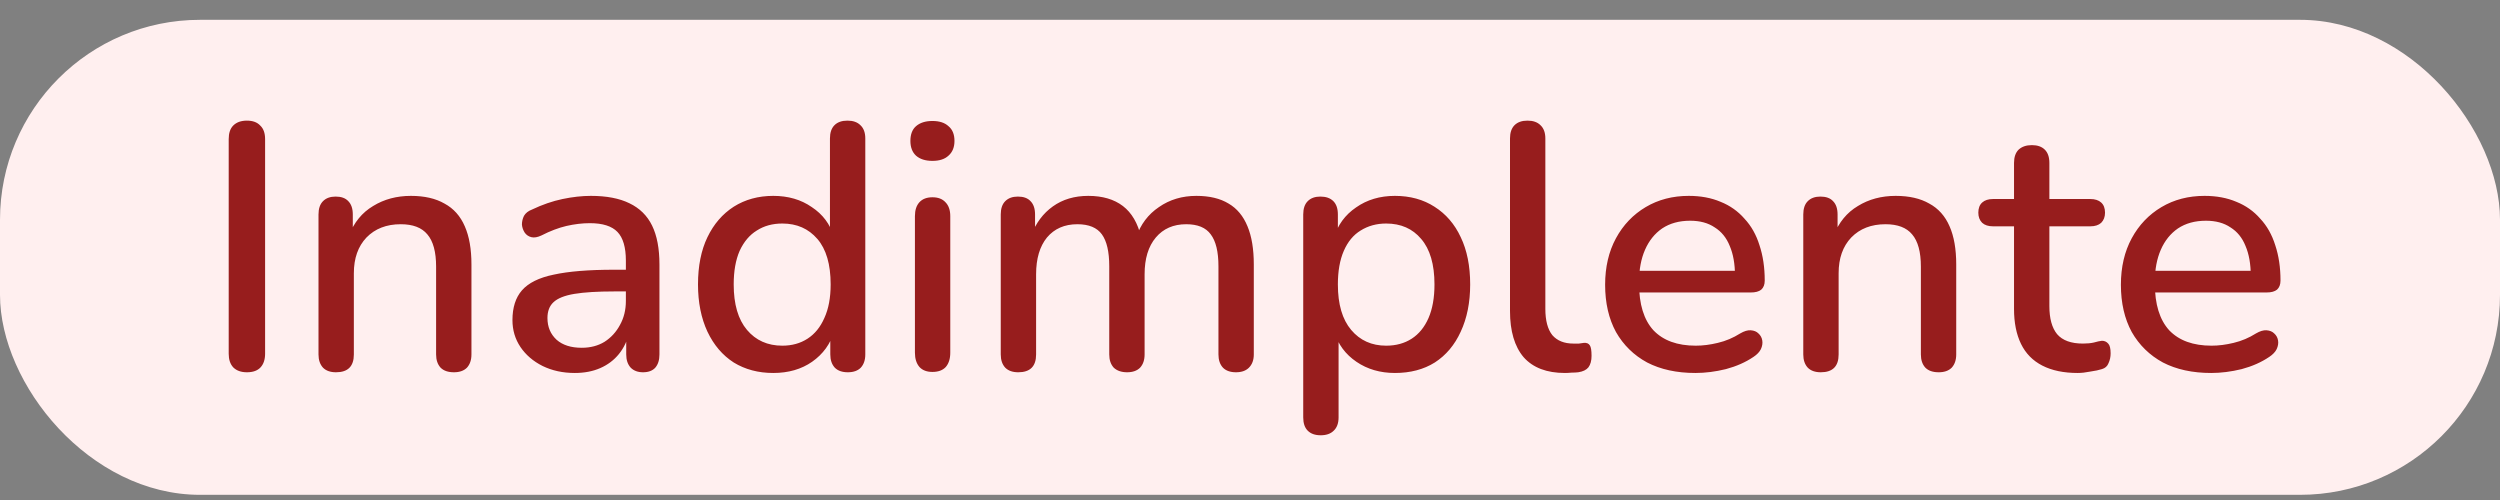 <svg width="100" height="20" viewBox="0 0 100 20" fill="none" xmlns="http://www.w3.org/2000/svg">
<rect x="0" y="0" width="100" height="20" fill="#808080" stroke="none"/>
<rect y="0.793" width="100" height="19" rx="8" fill="#FFEFEF"/>
<path d="M9.876 14.891C9.643 14.891 9.461 14.826 9.33 14.695C9.209 14.564 9.148 14.382 9.148 14.149V5.567C9.148 5.324 9.209 5.142 9.33 5.021C9.461 4.89 9.643 4.825 9.876 4.825C10.109 4.825 10.287 4.89 10.408 5.021C10.539 5.142 10.604 5.324 10.604 5.567V14.149C10.604 14.382 10.543 14.564 10.422 14.695C10.301 14.826 10.119 14.891 9.876 14.891ZM13.44 14.891C13.216 14.891 13.043 14.83 12.922 14.709C12.801 14.578 12.74 14.401 12.74 14.177V8.577C12.74 8.344 12.801 8.166 12.922 8.045C13.043 7.924 13.211 7.863 13.426 7.863C13.65 7.863 13.818 7.924 13.93 8.045C14.051 8.166 14.112 8.344 14.112 8.577V9.669L13.958 9.417C14.163 8.894 14.485 8.502 14.924 8.241C15.363 7.97 15.867 7.835 16.436 7.835C16.977 7.835 17.425 7.938 17.78 8.143C18.144 8.339 18.415 8.642 18.592 9.053C18.769 9.454 18.858 9.963 18.858 10.579V14.177C18.858 14.401 18.797 14.578 18.676 14.709C18.555 14.83 18.382 14.891 18.158 14.891C17.925 14.891 17.747 14.83 17.626 14.709C17.505 14.578 17.444 14.401 17.444 14.177V10.663C17.444 10.075 17.327 9.646 17.094 9.375C16.87 9.104 16.515 8.969 16.03 8.969C15.461 8.969 15.003 9.146 14.658 9.501C14.322 9.856 14.154 10.332 14.154 10.929V14.177C14.154 14.653 13.916 14.891 13.44 14.891ZM22.991 14.919C22.515 14.919 22.085 14.826 21.703 14.639C21.329 14.452 21.035 14.2 20.82 13.883C20.606 13.566 20.498 13.206 20.498 12.805C20.498 12.301 20.625 11.904 20.877 11.615C21.138 11.316 21.562 11.106 22.151 10.985C22.748 10.854 23.55 10.789 24.558 10.789H25.216V11.657H24.573C23.901 11.657 23.369 11.69 22.977 11.755C22.584 11.82 22.305 11.932 22.137 12.091C21.978 12.24 21.898 12.45 21.898 12.721C21.898 13.076 22.02 13.365 22.262 13.589C22.505 13.804 22.841 13.911 23.27 13.911C23.616 13.911 23.919 13.832 24.18 13.673C24.442 13.505 24.647 13.281 24.797 13.001C24.955 12.721 25.035 12.399 25.035 12.035V10.425C25.035 9.893 24.922 9.51 24.698 9.277C24.474 9.044 24.106 8.927 23.593 8.927C23.294 8.927 22.981 8.964 22.654 9.039C22.337 9.114 22.006 9.24 21.66 9.417C21.502 9.492 21.366 9.515 21.255 9.487C21.142 9.459 21.054 9.398 20.988 9.305C20.923 9.202 20.886 9.095 20.877 8.983C20.877 8.862 20.904 8.745 20.96 8.633C21.026 8.521 21.133 8.437 21.282 8.381C21.693 8.185 22.099 8.045 22.5 7.961C22.902 7.877 23.28 7.835 23.634 7.835C24.26 7.835 24.773 7.933 25.174 8.129C25.585 8.325 25.889 8.624 26.084 9.025C26.28 9.426 26.378 9.944 26.378 10.579V14.177C26.378 14.401 26.323 14.578 26.21 14.709C26.099 14.83 25.935 14.891 25.721 14.891C25.515 14.891 25.352 14.83 25.23 14.709C25.109 14.578 25.049 14.401 25.049 14.177V13.267H25.174C25.1 13.612 24.96 13.911 24.755 14.163C24.558 14.406 24.311 14.592 24.012 14.723C23.714 14.854 23.373 14.919 22.991 14.919ZM30.93 14.919C30.333 14.919 29.805 14.779 29.348 14.499C28.9 14.21 28.55 13.799 28.298 13.267C28.046 12.726 27.92 12.096 27.92 11.377C27.92 10.64 28.046 10.01 28.298 9.487C28.55 8.964 28.9 8.558 29.348 8.269C29.805 7.98 30.333 7.835 30.93 7.835C31.527 7.835 32.041 7.984 32.47 8.283C32.909 8.572 33.203 8.964 33.352 9.459H33.198V5.539C33.198 5.306 33.259 5.128 33.38 5.007C33.501 4.886 33.674 4.825 33.898 4.825C34.122 4.825 34.295 4.886 34.416 5.007C34.547 5.128 34.612 5.306 34.612 5.539V14.177C34.612 14.401 34.551 14.578 34.43 14.709C34.309 14.83 34.136 14.891 33.912 14.891C33.688 14.891 33.515 14.83 33.394 14.709C33.273 14.578 33.212 14.401 33.212 14.177V12.945L33.366 13.253C33.217 13.757 32.923 14.163 32.484 14.471C32.055 14.77 31.537 14.919 30.93 14.919ZM31.294 13.827C31.677 13.827 32.013 13.734 32.302 13.547C32.591 13.36 32.815 13.085 32.974 12.721C33.142 12.357 33.226 11.909 33.226 11.377C33.226 10.574 33.049 9.968 32.694 9.557C32.339 9.146 31.873 8.941 31.294 8.941C30.902 8.941 30.561 9.034 30.272 9.221C29.983 9.398 29.754 9.669 29.586 10.033C29.427 10.397 29.348 10.845 29.348 11.377C29.348 12.17 29.525 12.777 29.88 13.197C30.235 13.617 30.706 13.827 31.294 13.827ZM37.297 14.877C37.074 14.877 36.901 14.812 36.779 14.681C36.658 14.541 36.597 14.35 36.597 14.107V8.647C36.597 8.404 36.658 8.218 36.779 8.087C36.901 7.956 37.074 7.891 37.297 7.891C37.522 7.891 37.694 7.956 37.816 8.087C37.946 8.218 38.011 8.404 38.011 8.647V14.107C38.011 14.35 37.951 14.541 37.83 14.681C37.708 14.812 37.531 14.877 37.297 14.877ZM37.297 6.435C37.017 6.435 36.798 6.365 36.639 6.225C36.49 6.085 36.416 5.889 36.416 5.637C36.416 5.376 36.49 5.18 36.639 5.049C36.798 4.909 37.017 4.839 37.297 4.839C37.578 4.839 37.792 4.909 37.941 5.049C38.1 5.18 38.179 5.376 38.179 5.637C38.179 5.889 38.1 6.085 37.941 6.225C37.792 6.365 37.578 6.435 37.297 6.435ZM40.73 14.891C40.506 14.891 40.333 14.83 40.212 14.709C40.09 14.578 40.03 14.401 40.03 14.177V8.577C40.03 8.344 40.09 8.166 40.212 8.045C40.333 7.924 40.501 7.863 40.716 7.863C40.94 7.863 41.108 7.924 41.22 8.045C41.341 8.166 41.402 8.344 41.402 8.577V9.725L41.248 9.417C41.434 8.922 41.724 8.535 42.116 8.255C42.508 7.975 42.979 7.835 43.53 7.835C44.099 7.835 44.561 7.97 44.916 8.241C45.27 8.512 45.513 8.927 45.644 9.487H45.448C45.625 8.974 45.928 8.572 46.358 8.283C46.787 7.984 47.286 7.835 47.856 7.835C48.379 7.835 48.808 7.938 49.144 8.143C49.48 8.339 49.732 8.642 49.9 9.053C50.068 9.454 50.152 9.963 50.152 10.579V14.177C50.152 14.401 50.087 14.578 49.956 14.709C49.834 14.83 49.662 14.891 49.438 14.891C49.214 14.891 49.041 14.83 48.92 14.709C48.798 14.578 48.738 14.401 48.738 14.177V10.649C48.738 10.07 48.635 9.646 48.43 9.375C48.234 9.104 47.907 8.969 47.45 8.969C46.937 8.969 46.531 9.146 46.232 9.501C45.933 9.856 45.784 10.346 45.784 10.971V14.177C45.784 14.401 45.723 14.578 45.602 14.709C45.48 14.83 45.308 14.891 45.084 14.891C44.86 14.891 44.682 14.83 44.552 14.709C44.431 14.578 44.37 14.401 44.37 14.177V10.649C44.37 10.07 44.272 9.646 44.076 9.375C43.88 9.104 43.553 8.969 43.096 8.969C42.583 8.969 42.176 9.146 41.878 9.501C41.589 9.856 41.444 10.346 41.444 10.971V14.177C41.444 14.653 41.206 14.891 40.73 14.891ZM52.829 17.411C52.605 17.411 52.432 17.35 52.311 17.229C52.189 17.108 52.129 16.93 52.129 16.697V8.577C52.129 8.344 52.189 8.166 52.311 8.045C52.432 7.924 52.6 7.863 52.815 7.863C53.039 7.863 53.211 7.924 53.333 8.045C53.454 8.166 53.515 8.344 53.515 8.577V9.795L53.361 9.501C53.51 8.997 53.804 8.596 54.243 8.297C54.681 7.989 55.199 7.835 55.797 7.835C56.403 7.835 56.931 7.98 57.379 8.269C57.836 8.558 58.186 8.964 58.429 9.487C58.681 10.01 58.807 10.64 58.807 11.377C58.807 12.096 58.681 12.726 58.429 13.267C58.186 13.799 57.841 14.21 57.393 14.499C56.945 14.779 56.413 14.919 55.797 14.919C55.209 14.919 54.695 14.77 54.257 14.471C53.818 14.172 53.524 13.776 53.375 13.281H53.543V16.697C53.543 16.93 53.477 17.108 53.347 17.229C53.225 17.35 53.053 17.411 52.829 17.411ZM55.447 13.827C55.839 13.827 56.179 13.734 56.469 13.547C56.758 13.36 56.982 13.085 57.141 12.721C57.299 12.357 57.379 11.909 57.379 11.377C57.379 10.574 57.201 9.968 56.847 9.557C56.501 9.146 56.035 8.941 55.447 8.941C55.064 8.941 54.723 9.034 54.425 9.221C54.135 9.398 53.911 9.669 53.753 10.033C53.594 10.397 53.515 10.845 53.515 11.377C53.515 12.17 53.692 12.777 54.047 13.197C54.401 13.617 54.868 13.827 55.447 13.827ZM62.598 14.919C61.87 14.919 61.32 14.709 60.946 14.289C60.582 13.86 60.4 13.244 60.4 12.441V5.539C60.4 5.306 60.461 5.128 60.582 5.007C60.704 4.886 60.876 4.825 61.1 4.825C61.324 4.825 61.497 4.886 61.618 5.007C61.749 5.128 61.814 5.306 61.814 5.539V12.357C61.814 12.824 61.908 13.174 62.094 13.407C62.29 13.631 62.57 13.743 62.934 13.743C63.018 13.743 63.093 13.743 63.158 13.743C63.224 13.734 63.289 13.724 63.354 13.715C63.466 13.706 63.546 13.738 63.592 13.813C63.639 13.878 63.662 14.018 63.662 14.233C63.662 14.429 63.62 14.583 63.536 14.695C63.452 14.798 63.317 14.863 63.13 14.891C63.046 14.9 62.958 14.905 62.864 14.905C62.771 14.914 62.682 14.919 62.598 14.919ZM67.817 14.919C67.07 14.919 66.427 14.779 65.885 14.499C65.353 14.21 64.938 13.804 64.639 13.281C64.35 12.749 64.205 12.119 64.205 11.391C64.205 10.682 64.35 10.061 64.639 9.529C64.928 8.997 65.325 8.582 65.829 8.283C66.333 7.984 66.907 7.835 67.551 7.835C68.027 7.835 68.452 7.914 68.825 8.073C69.198 8.222 69.516 8.446 69.777 8.745C70.048 9.034 70.249 9.389 70.379 9.809C70.519 10.229 70.589 10.7 70.589 11.223C70.589 11.382 70.543 11.503 70.449 11.587C70.356 11.662 70.216 11.699 70.029 11.699H65.325V10.831H69.637L69.399 11.027C69.399 10.56 69.329 10.164 69.189 9.837C69.058 9.51 68.858 9.263 68.587 9.095C68.326 8.918 67.999 8.829 67.607 8.829C67.168 8.829 66.795 8.932 66.487 9.137C66.189 9.342 65.96 9.627 65.801 9.991C65.642 10.355 65.563 10.78 65.563 11.265V11.349C65.563 12.17 65.754 12.791 66.137 13.211C66.529 13.622 67.094 13.827 67.831 13.827C68.111 13.827 68.405 13.79 68.713 13.715C69.031 13.64 69.329 13.514 69.609 13.337C69.768 13.244 69.908 13.202 70.029 13.211C70.16 13.22 70.263 13.262 70.337 13.337C70.421 13.412 70.472 13.505 70.491 13.617C70.51 13.729 70.491 13.846 70.435 13.967C70.379 14.079 70.281 14.182 70.141 14.275C69.824 14.49 69.455 14.653 69.035 14.765C68.615 14.868 68.209 14.919 67.817 14.919ZM72.831 14.891C72.607 14.891 72.434 14.83 72.313 14.709C72.191 14.578 72.131 14.401 72.131 14.177V8.577C72.131 8.344 72.191 8.166 72.313 8.045C72.434 7.924 72.602 7.863 72.817 7.863C73.041 7.863 73.209 7.924 73.321 8.045C73.442 8.166 73.503 8.344 73.503 8.577V9.669L73.349 9.417C73.554 8.894 73.876 8.502 74.315 8.241C74.753 7.97 75.257 7.835 75.827 7.835C76.368 7.835 76.816 7.938 77.171 8.143C77.535 8.339 77.805 8.642 77.983 9.053C78.16 9.454 78.249 9.963 78.249 10.579V14.177C78.249 14.401 78.188 14.578 78.067 14.709C77.945 14.83 77.773 14.891 77.549 14.891C77.315 14.891 77.138 14.83 77.017 14.709C76.895 14.578 76.835 14.401 76.835 14.177V10.663C76.835 10.075 76.718 9.646 76.485 9.375C76.261 9.104 75.906 8.969 75.421 8.969C74.851 8.969 74.394 9.146 74.049 9.501C73.713 9.856 73.545 10.332 73.545 10.929V14.177C73.545 14.653 73.307 14.891 72.831 14.891ZM83.109 14.919C82.549 14.919 82.078 14.821 81.695 14.625C81.312 14.429 81.028 14.14 80.841 13.757C80.654 13.374 80.561 12.908 80.561 12.357V9.053H79.721C79.534 9.053 79.39 9.006 79.287 8.913C79.184 8.81 79.133 8.675 79.133 8.507C79.133 8.33 79.184 8.194 79.287 8.101C79.39 8.008 79.534 7.961 79.721 7.961H80.561V6.519C80.561 6.286 80.622 6.108 80.743 5.987C80.874 5.866 81.051 5.805 81.275 5.805C81.499 5.805 81.672 5.866 81.793 5.987C81.915 6.108 81.975 6.286 81.975 6.519V7.961H83.613C83.8 7.961 83.945 8.008 84.047 8.101C84.15 8.194 84.201 8.33 84.201 8.507C84.201 8.675 84.15 8.81 84.047 8.913C83.945 9.006 83.8 9.053 83.613 9.053H81.975V12.245C81.975 12.74 82.078 13.113 82.283 13.365C82.498 13.617 82.843 13.743 83.319 13.743C83.487 13.743 83.632 13.729 83.753 13.701C83.884 13.664 83.991 13.64 84.075 13.631C84.178 13.631 84.262 13.668 84.327 13.743C84.392 13.808 84.425 13.939 84.425 14.135C84.425 14.275 84.397 14.406 84.341 14.527C84.294 14.648 84.206 14.728 84.075 14.765C83.963 14.802 83.809 14.835 83.613 14.863C83.427 14.9 83.258 14.919 83.109 14.919ZM88.448 14.919C87.701 14.919 87.057 14.779 86.516 14.499C85.984 14.21 85.569 13.804 85.27 13.281C84.981 12.749 84.836 12.119 84.836 11.391C84.836 10.682 84.981 10.061 85.27 9.529C85.559 8.997 85.956 8.582 86.46 8.283C86.964 7.984 87.538 7.835 88.182 7.835C88.658 7.835 89.083 7.914 89.456 8.073C89.829 8.222 90.147 8.446 90.408 8.745C90.679 9.034 90.879 9.389 91.01 9.809C91.15 10.229 91.22 10.7 91.22 11.223C91.22 11.382 91.173 11.503 91.08 11.587C90.987 11.662 90.847 11.699 90.66 11.699H85.956V10.831H90.268L90.03 11.027C90.03 10.56 89.96 10.164 89.82 9.837C89.689 9.51 89.489 9.263 89.218 9.095C88.957 8.918 88.63 8.829 88.238 8.829C87.799 8.829 87.426 8.932 87.118 9.137C86.819 9.342 86.591 9.627 86.432 9.991C86.273 10.355 86.194 10.78 86.194 11.265V11.349C86.194 12.17 86.385 12.791 86.768 13.211C87.16 13.622 87.725 13.827 88.462 13.827C88.742 13.827 89.036 13.79 89.344 13.715C89.661 13.64 89.96 13.514 90.24 13.337C90.399 13.244 90.539 13.202 90.66 13.211C90.791 13.22 90.893 13.262 90.968 13.337C91.052 13.412 91.103 13.505 91.122 13.617C91.141 13.729 91.122 13.846 91.066 13.967C91.01 14.079 90.912 14.182 90.772 14.275C90.455 14.49 90.086 14.653 89.666 14.765C89.246 14.868 88.84 14.919 88.448 14.919Z" fill="#971D1D"/>
</svg>
